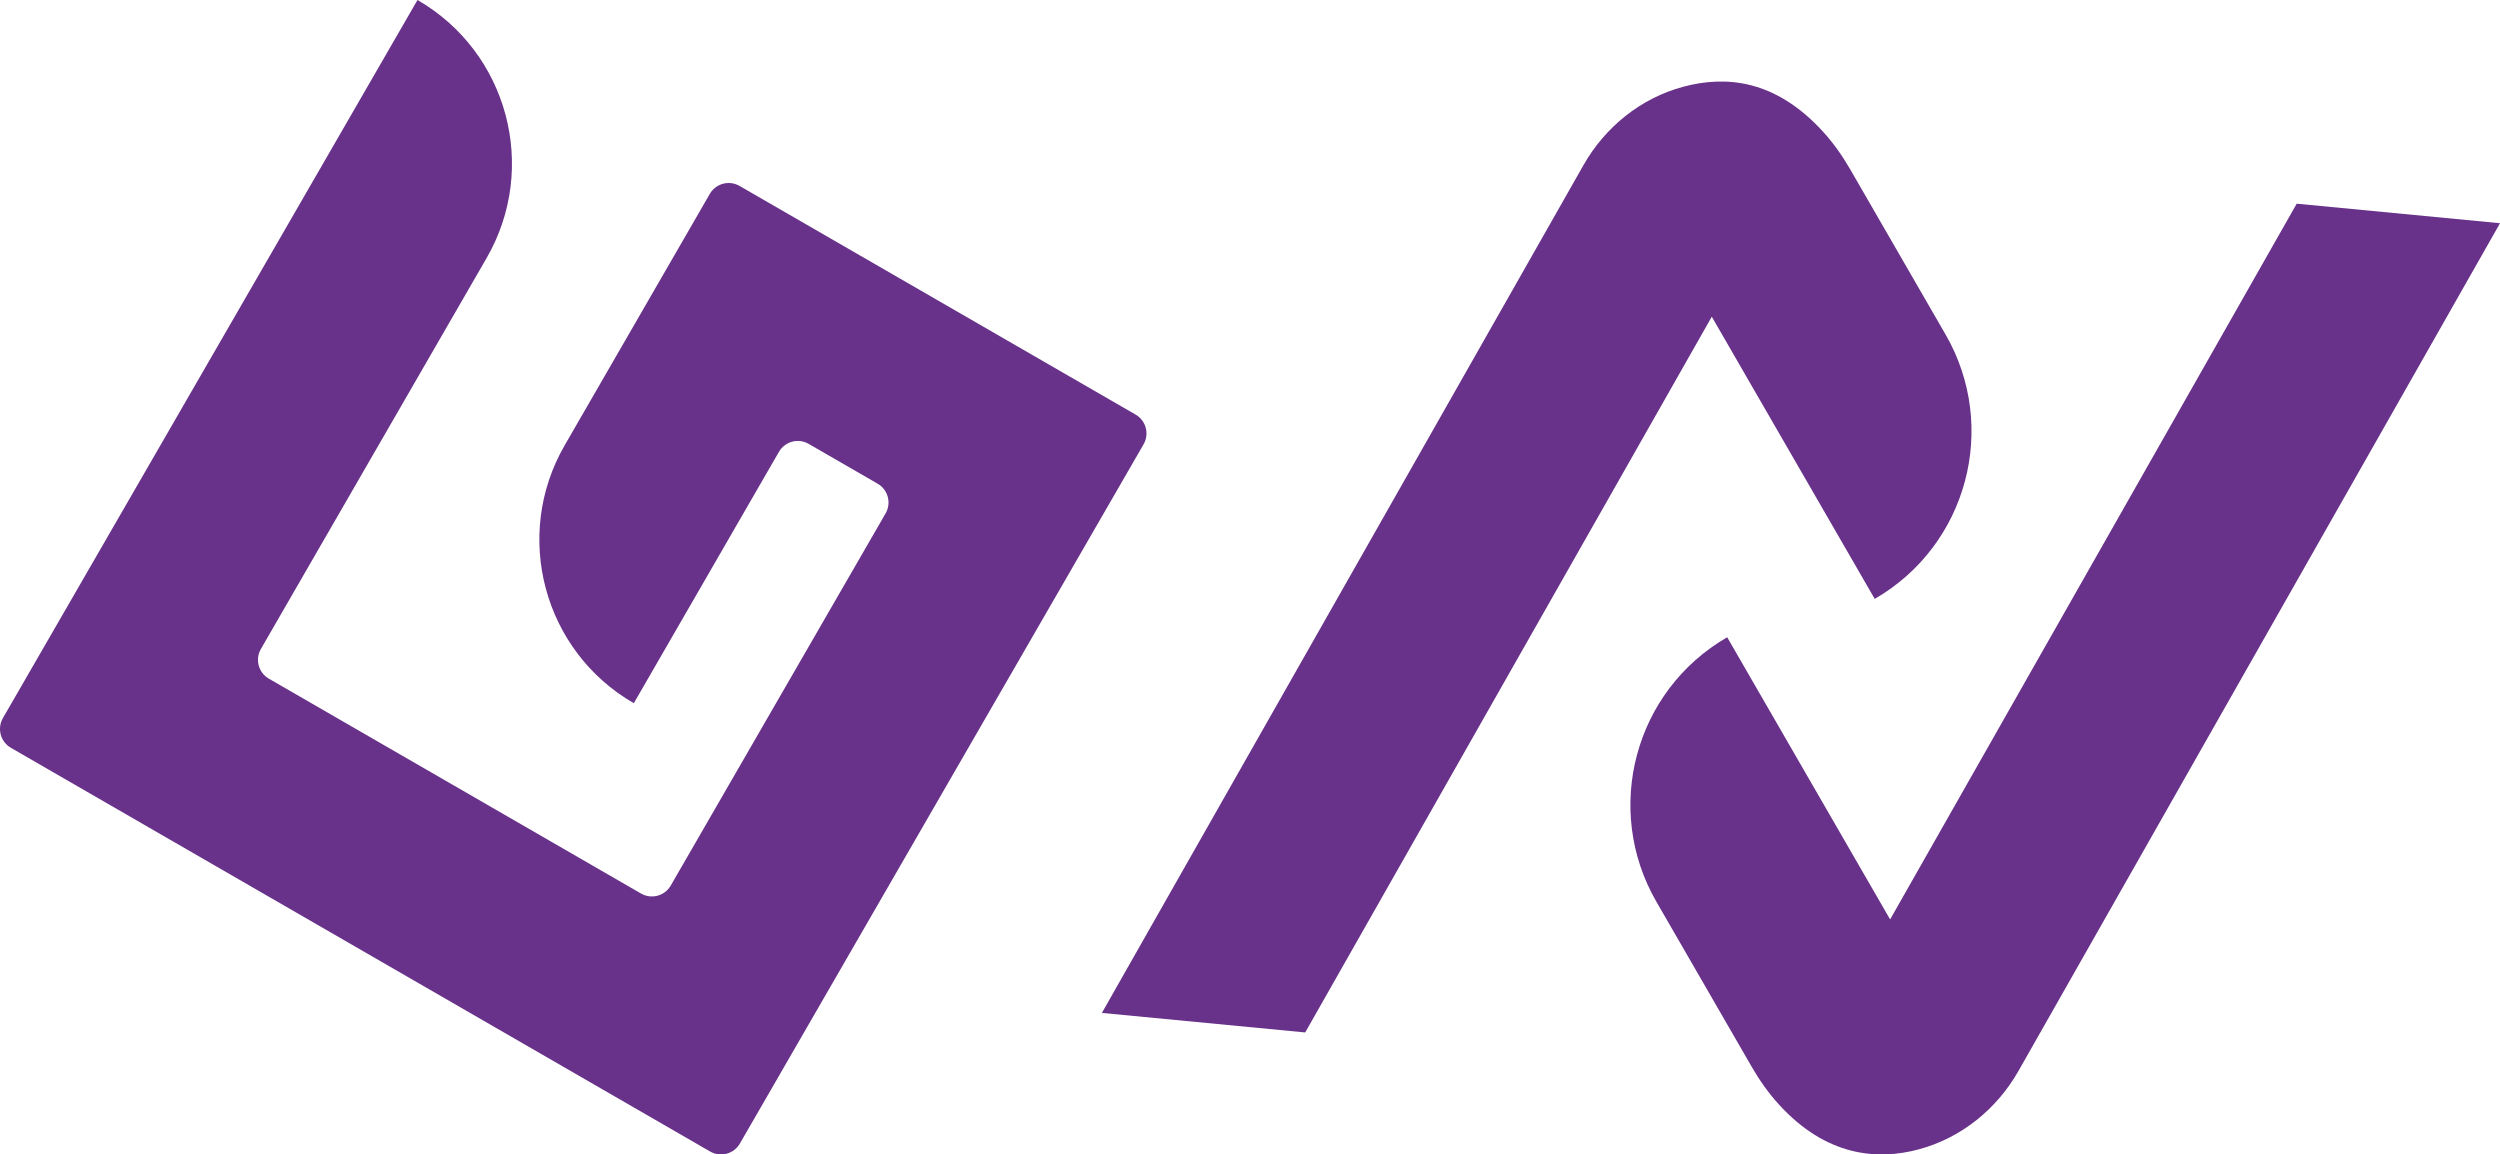 <?xml version="1.0" encoding="UTF-8"?>
<svg id="Capa_1" data-name="Capa 1" xmlns="http://www.w3.org/2000/svg" viewBox="0 0 1790.88 826.98">
  <defs>
    <style>
      .cls-1 {
        fill: #68318a; /* Color original */
        stroke-width: 0px;
      }
      .cls-1-shadow {
        filter: url(#shadow);
      }
    </style>
    <filter id="shadow" x="-10%" y="-10%" width="120%" height="120%">
      <feDropShadow dx="20" dy="10" stdDeviation="25" flood-color="#8a4cb2" flood-opacity="0.5"/>
    </filter>
  </defs>
  <g class="cls-1-shadow">
    <path class="cls-1" d="m1342.96,429.02l-116.72-202.15-291.26,512.73-145.64-13.99L1134.31,118.33c15.55-27.37,41.08-48.02,71.47-56.18s65.92-5.29,100.04,32.06c7.51,8.22,13.95,17.36,19.52,27l68.37,118.41c38.28,66.31,15.55,151.12-50.75,189.4Z"/>
    <path class="cls-1" d="m1237.27,456.49l116.72,202.15,291.26-512.73,145.64,13.99-344.96,607.28c-15.55,27.37-41.08,48.02-71.47,56.18-29.33,7.87-65.92,5.29-100.04-32.06-7.51-8.22-13.95-17.36-19.52-27l-68.37-118.41c-38.28-66.31-15.55-151.12,50.75-189.4Z"/>
  </g>
  <path class="cls-1-shadow cls-1" d="m192.61,486.17l266.58,153.91c7.46,4.31,16.99,1.75,21.3-5.71l153.91-266.58c4.31-7.46,1.75-16.99-5.71-21.3l-49.4-28.52c-7.46-4.31-16.99-1.75-21.3,5.71l-103.96,180.07h0c-64.7-37.35-86.87-120.08-49.51-184.78l103.96-180.07c4.31-7.46,13.84-10.01,21.3-5.71l283.71,163.8c7.46,4.31,10.01,13.84,5.71,21.3l-289.19,500.89c-4.31,7.46-13.84,10.01-21.3,5.71L7.8,535.69c-7.46-4.31-10.01-13.84-5.71-21.3L299.08,0h0c64.71,37.36,86.88,120.1,49.52,184.81l-161.7,280.07c-4.31,7.46-1.75,16.99,5.71,21.3Z"/>
</svg>
